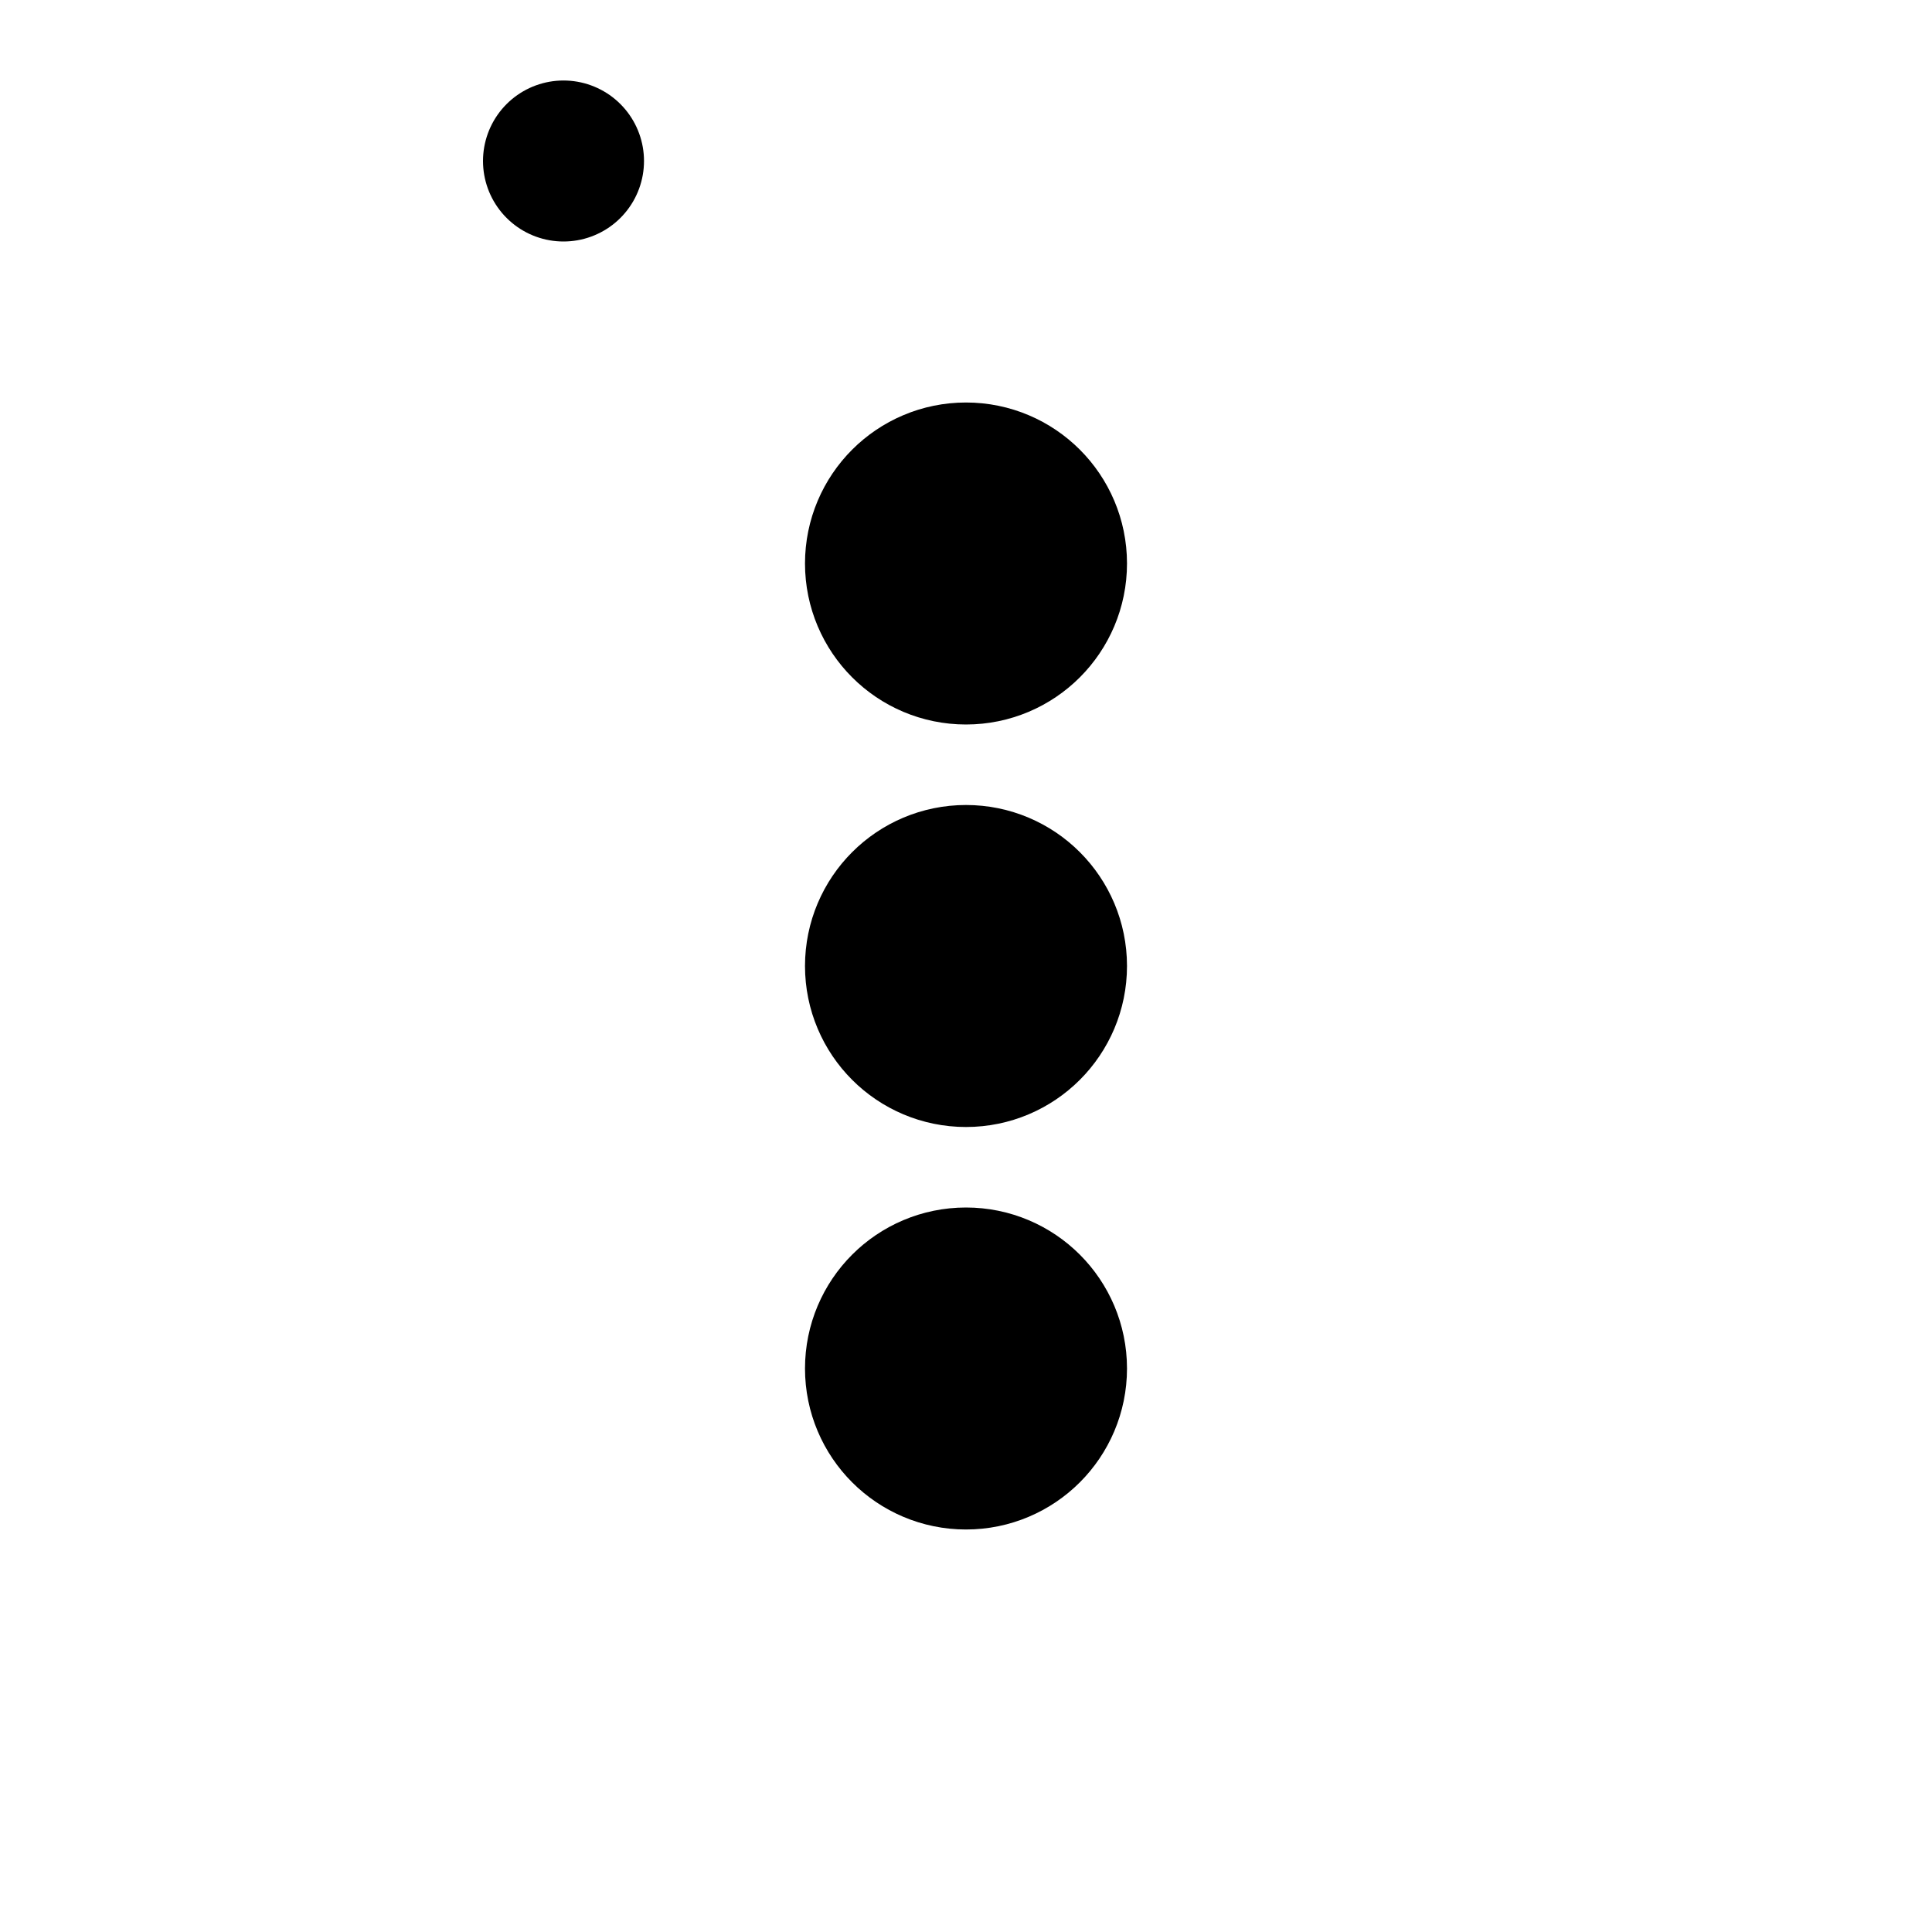 <svg xmlns="http://www.w3.org/2000/svg" fill="none" stroke-linecap="round" stroke-linejoin="round" stroke-width="2" viewBox="0 0 24 24" width="24" height="24" stroke="currentColor"><path stroke="none" d="M0 0h24v24H0z"/><rect x="7" y="2" rx="5"/><circle cx="12" cy="7" r="1"/><circle cx="12" cy="12" r="1"/><circle cx="12" cy="17" r="1"/></svg>